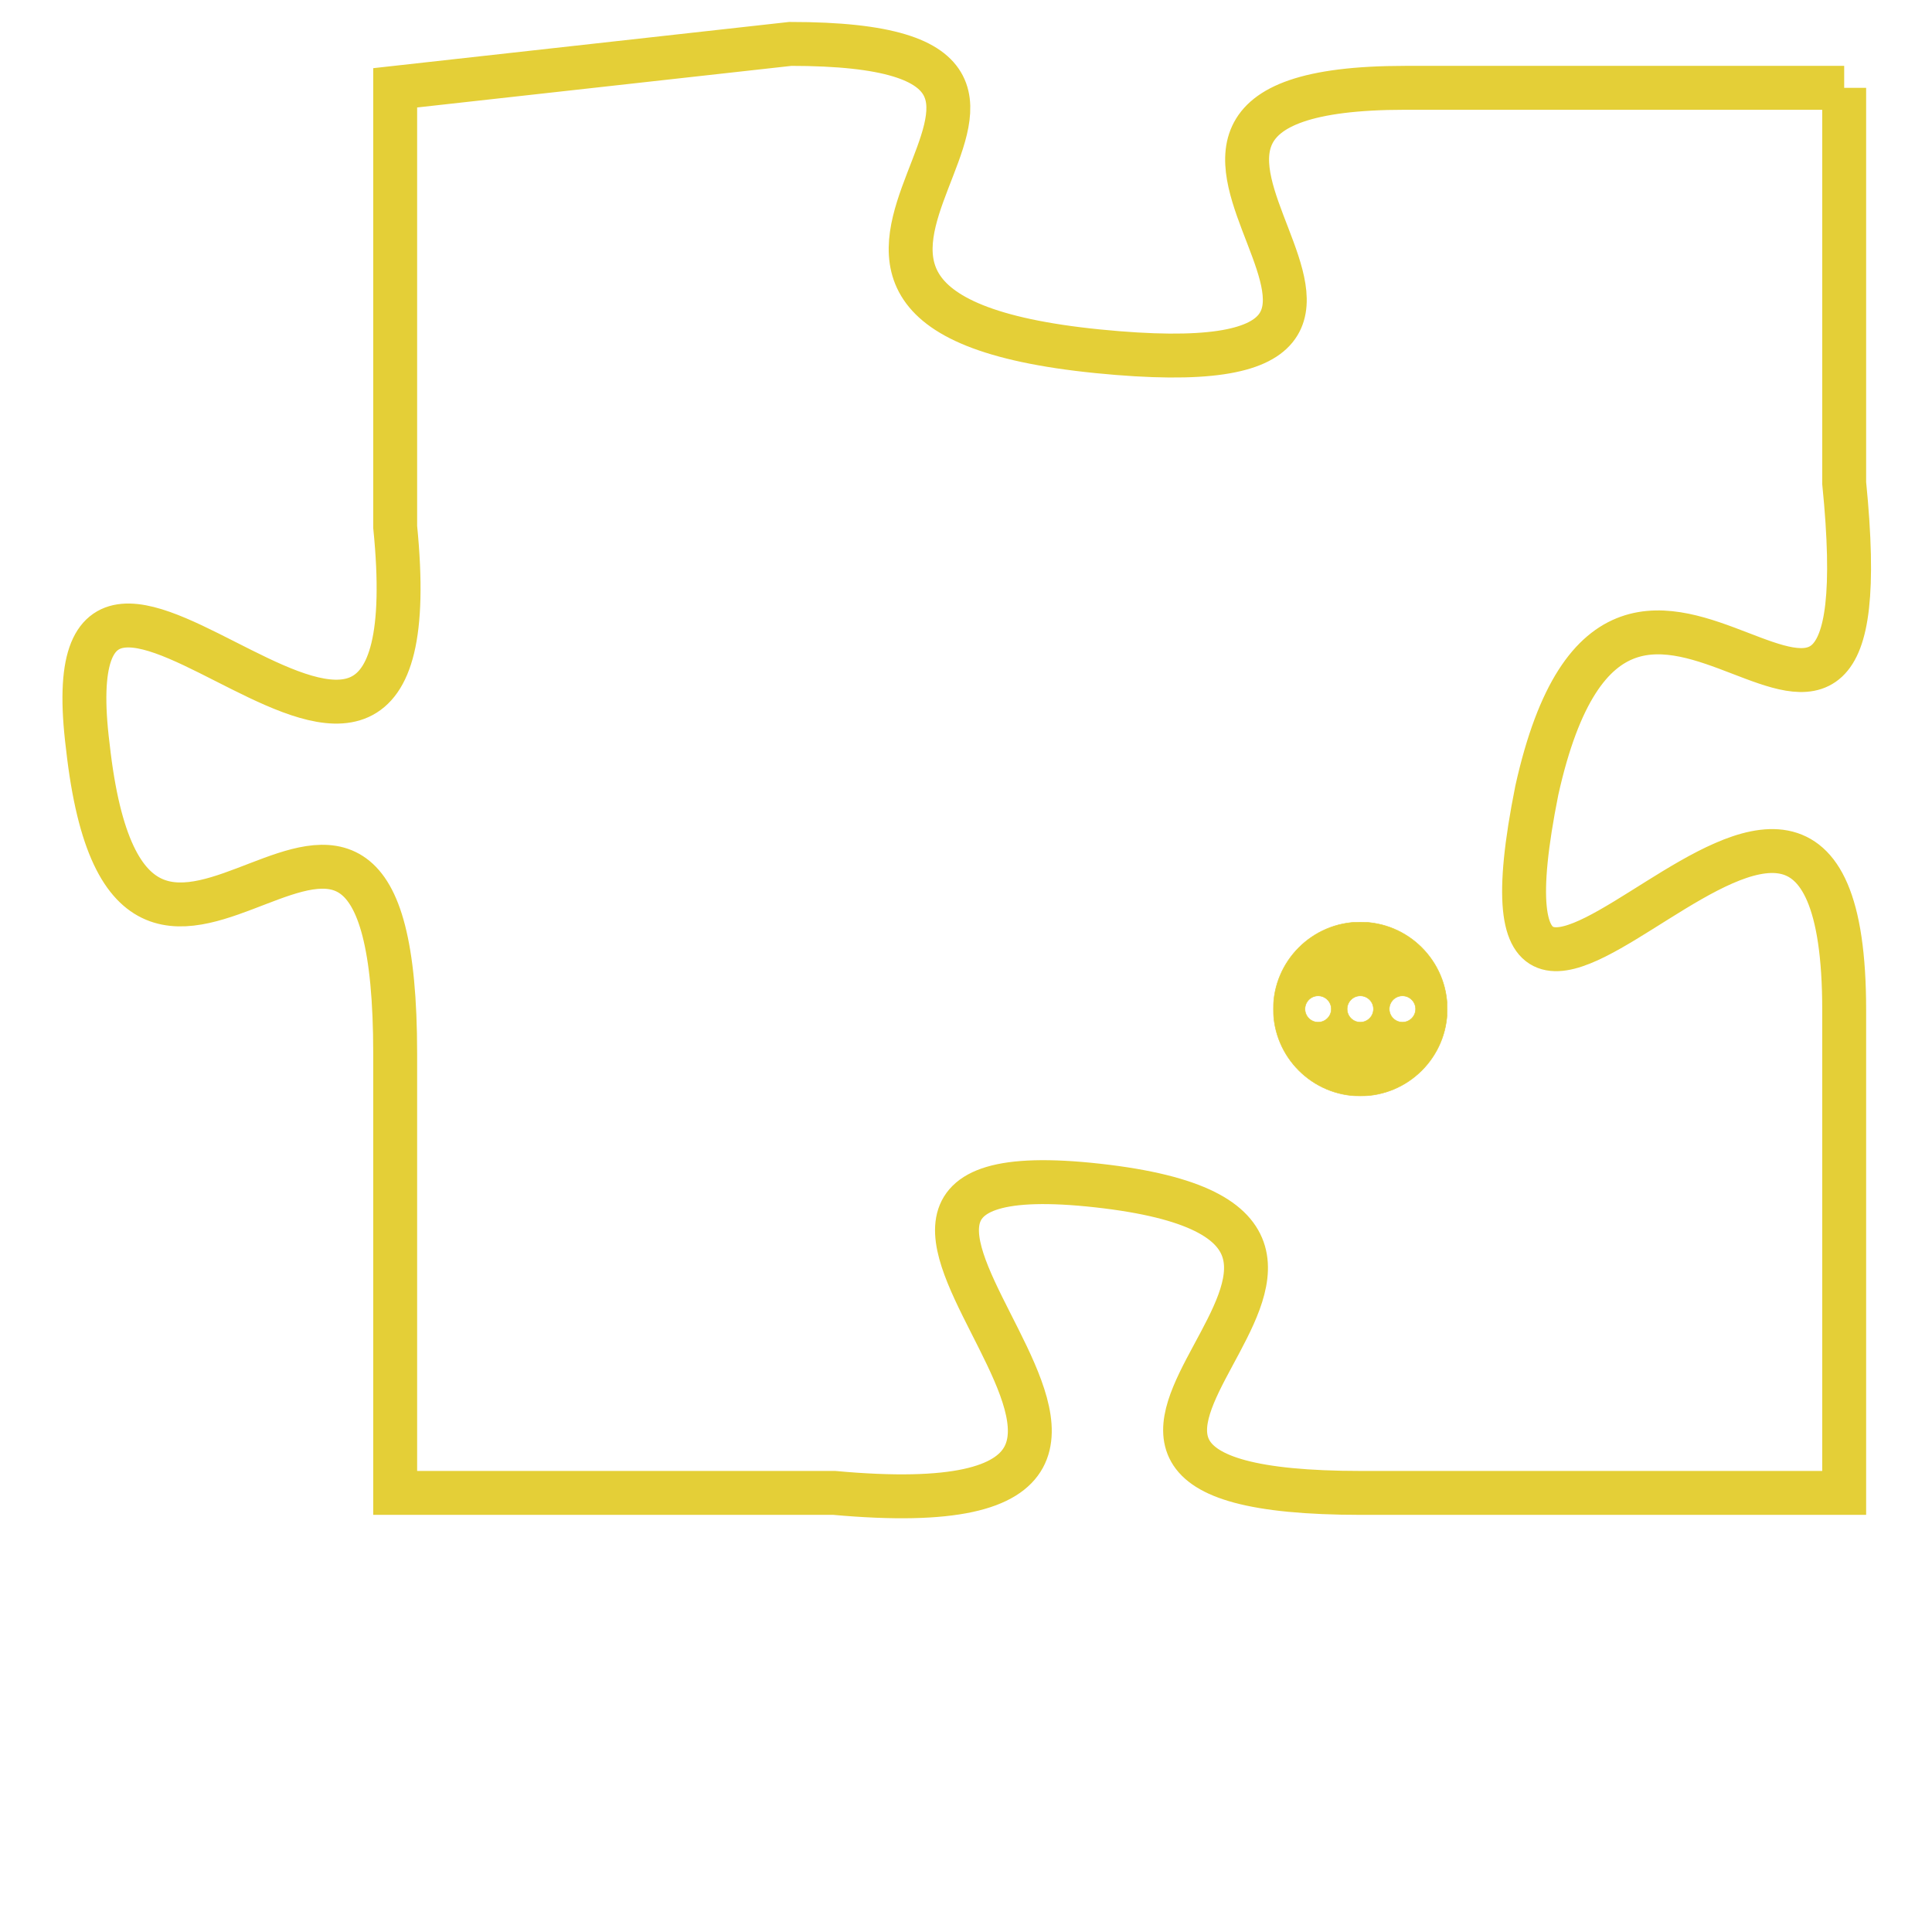 <svg version="1.1" xmlns="http://www.w3.org/2000/svg" xmlns:xlink="http://www.w3.org/1999/xlink" fill="transparent" x="0" y="0" width="350" height="350" preserveAspectRatio="xMinYMin slice"><style type="text/css">.links{fill:transparent;stroke: #E4CF37;}.links:hover{fill:#63D272; opacity:0.4;}</style><defs><g id="allt"><path id="t744" d="M3135,160 L3125,160 C3116,160 3128,167 3118,166 C3108,165 3120,159 3111,159 L3102,160 3102,160 L3102,170 C3103,180 3094,167 3095,175 C3096,184 3102,172 3102,182 L3102,192 3102,192 L3112,192 C3123,193 3109,184 3118,185 C3127,186 3114,192 3124,192 L3135,192 3135,192 L3135,181 C3135,171 3126,186 3128,176 C3130,167 3136,179 3135,169 L3135,160"/></g><clipPath id="c" clipRule="evenodd" fill="transparent"><use href="#t744"/></clipPath></defs><svg viewBox="3093 158 44 36" preserveAspectRatio="xMinYMin meet"><svg width="4380" height="2430"><g><image crossorigin="anonymous" x="0" y="0" href="https://nftpuzzle.license-token.com/assets/completepuzzle.svg" width="100%" height="100%" /><g class="links"><use href="#t744"/></g></g></svg><svg x="3122" y="179" height="9%" width="9%" viewBox="0 0 330 330"><g><a xlink:href="https://nftpuzzle.license-token.com/" class="links"><title>See the most innovative NFT based token software licensing project</title><path fill="#E4CF37" id="more" d="M165,0C74.019,0,0,74.019,0,165s74.019,165,165,165s165-74.019,165-165S255.981,0,165,0z M85,190 c-13.785,0-25-11.215-25-25s11.215-25,25-25s25,11.215,25,25S98.785,190,85,190z M165,190c-13.785,0-25-11.215-25-25 s11.215-25,25-25s25,11.215,25,25S178.785,190,165,190z M245,190c-13.785,0-25-11.215-25-25s11.215-25,25-25 c13.785,0,25,11.215,25,25S258.785,190,245,190z"></path></a></g></svg></svg></svg>